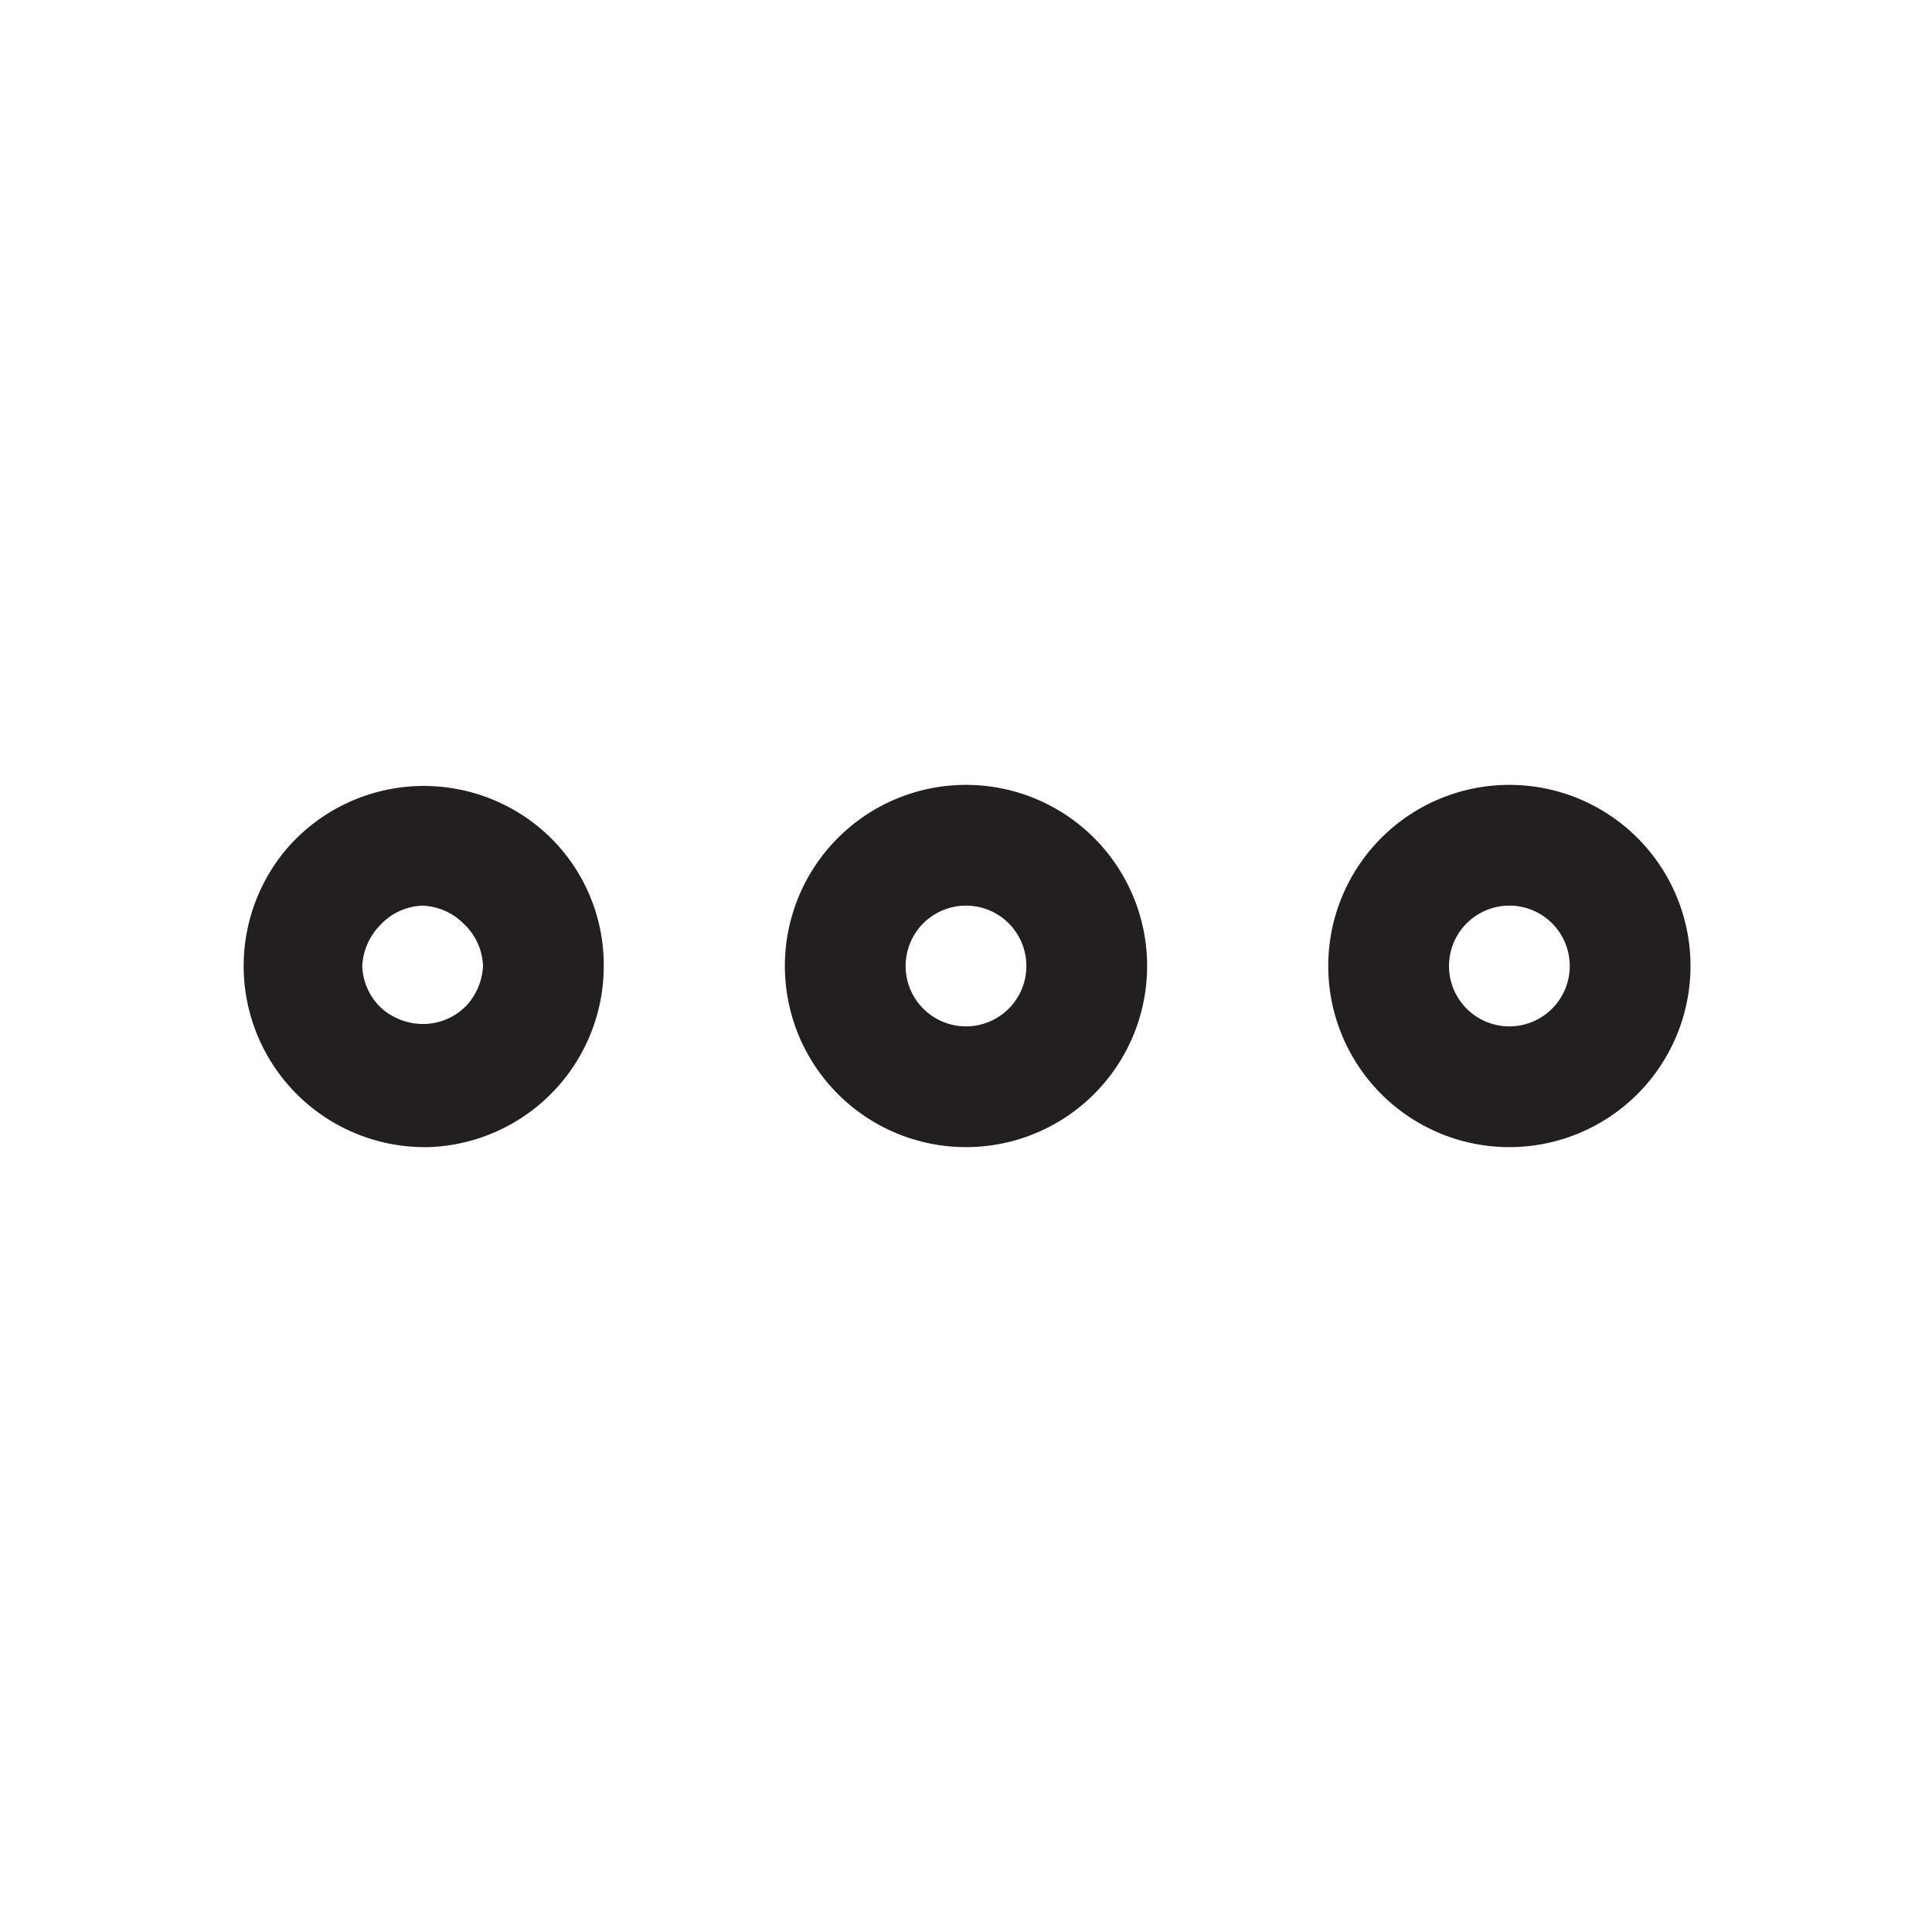 <svg xmlns="http://www.w3.org/2000/svg" viewBox="0 0 16 16"><path fill="#231f20" d="M3.5 9.5A1.5 1.5 0 0 1 2.4 7 1.5 1.5 0 0 1 4.52 6.9 1.48 1.48 0 0 1 5 8 1.5 1.5 0 0 1 3.55 9.5h0zm0-.5zm0-1.5h0a.5.5 0 0 0-.35.16A.52.52 0 0 0 3 8a.5.5 0 0 0 .16.35.52.52 0 0 0 .36.13h0a.5.5 0 0 0 .35-.16A.52.52 0 0 0 4 8a.5.5 0 0 0-.16-.35A.51.51 0 0 0 3.5 7.5zM8 9.5A1.5 1.5 0 1 1 9.5 8 1.5 1.5 0 0 1 8 9.5zm0-2a.5.5 0 1 0 .5.5A.5.5 0 0 0 8 7.5zM12.5 9.5A1.5 1.5 0 1 1 14 8 1.5 1.5 0 0 1 12.5 9.5zm0-2A.5.5 0 1 0 13 8 .5.5 0 0 0 12.5 7.5z" data-name="Layer 2"/></svg>